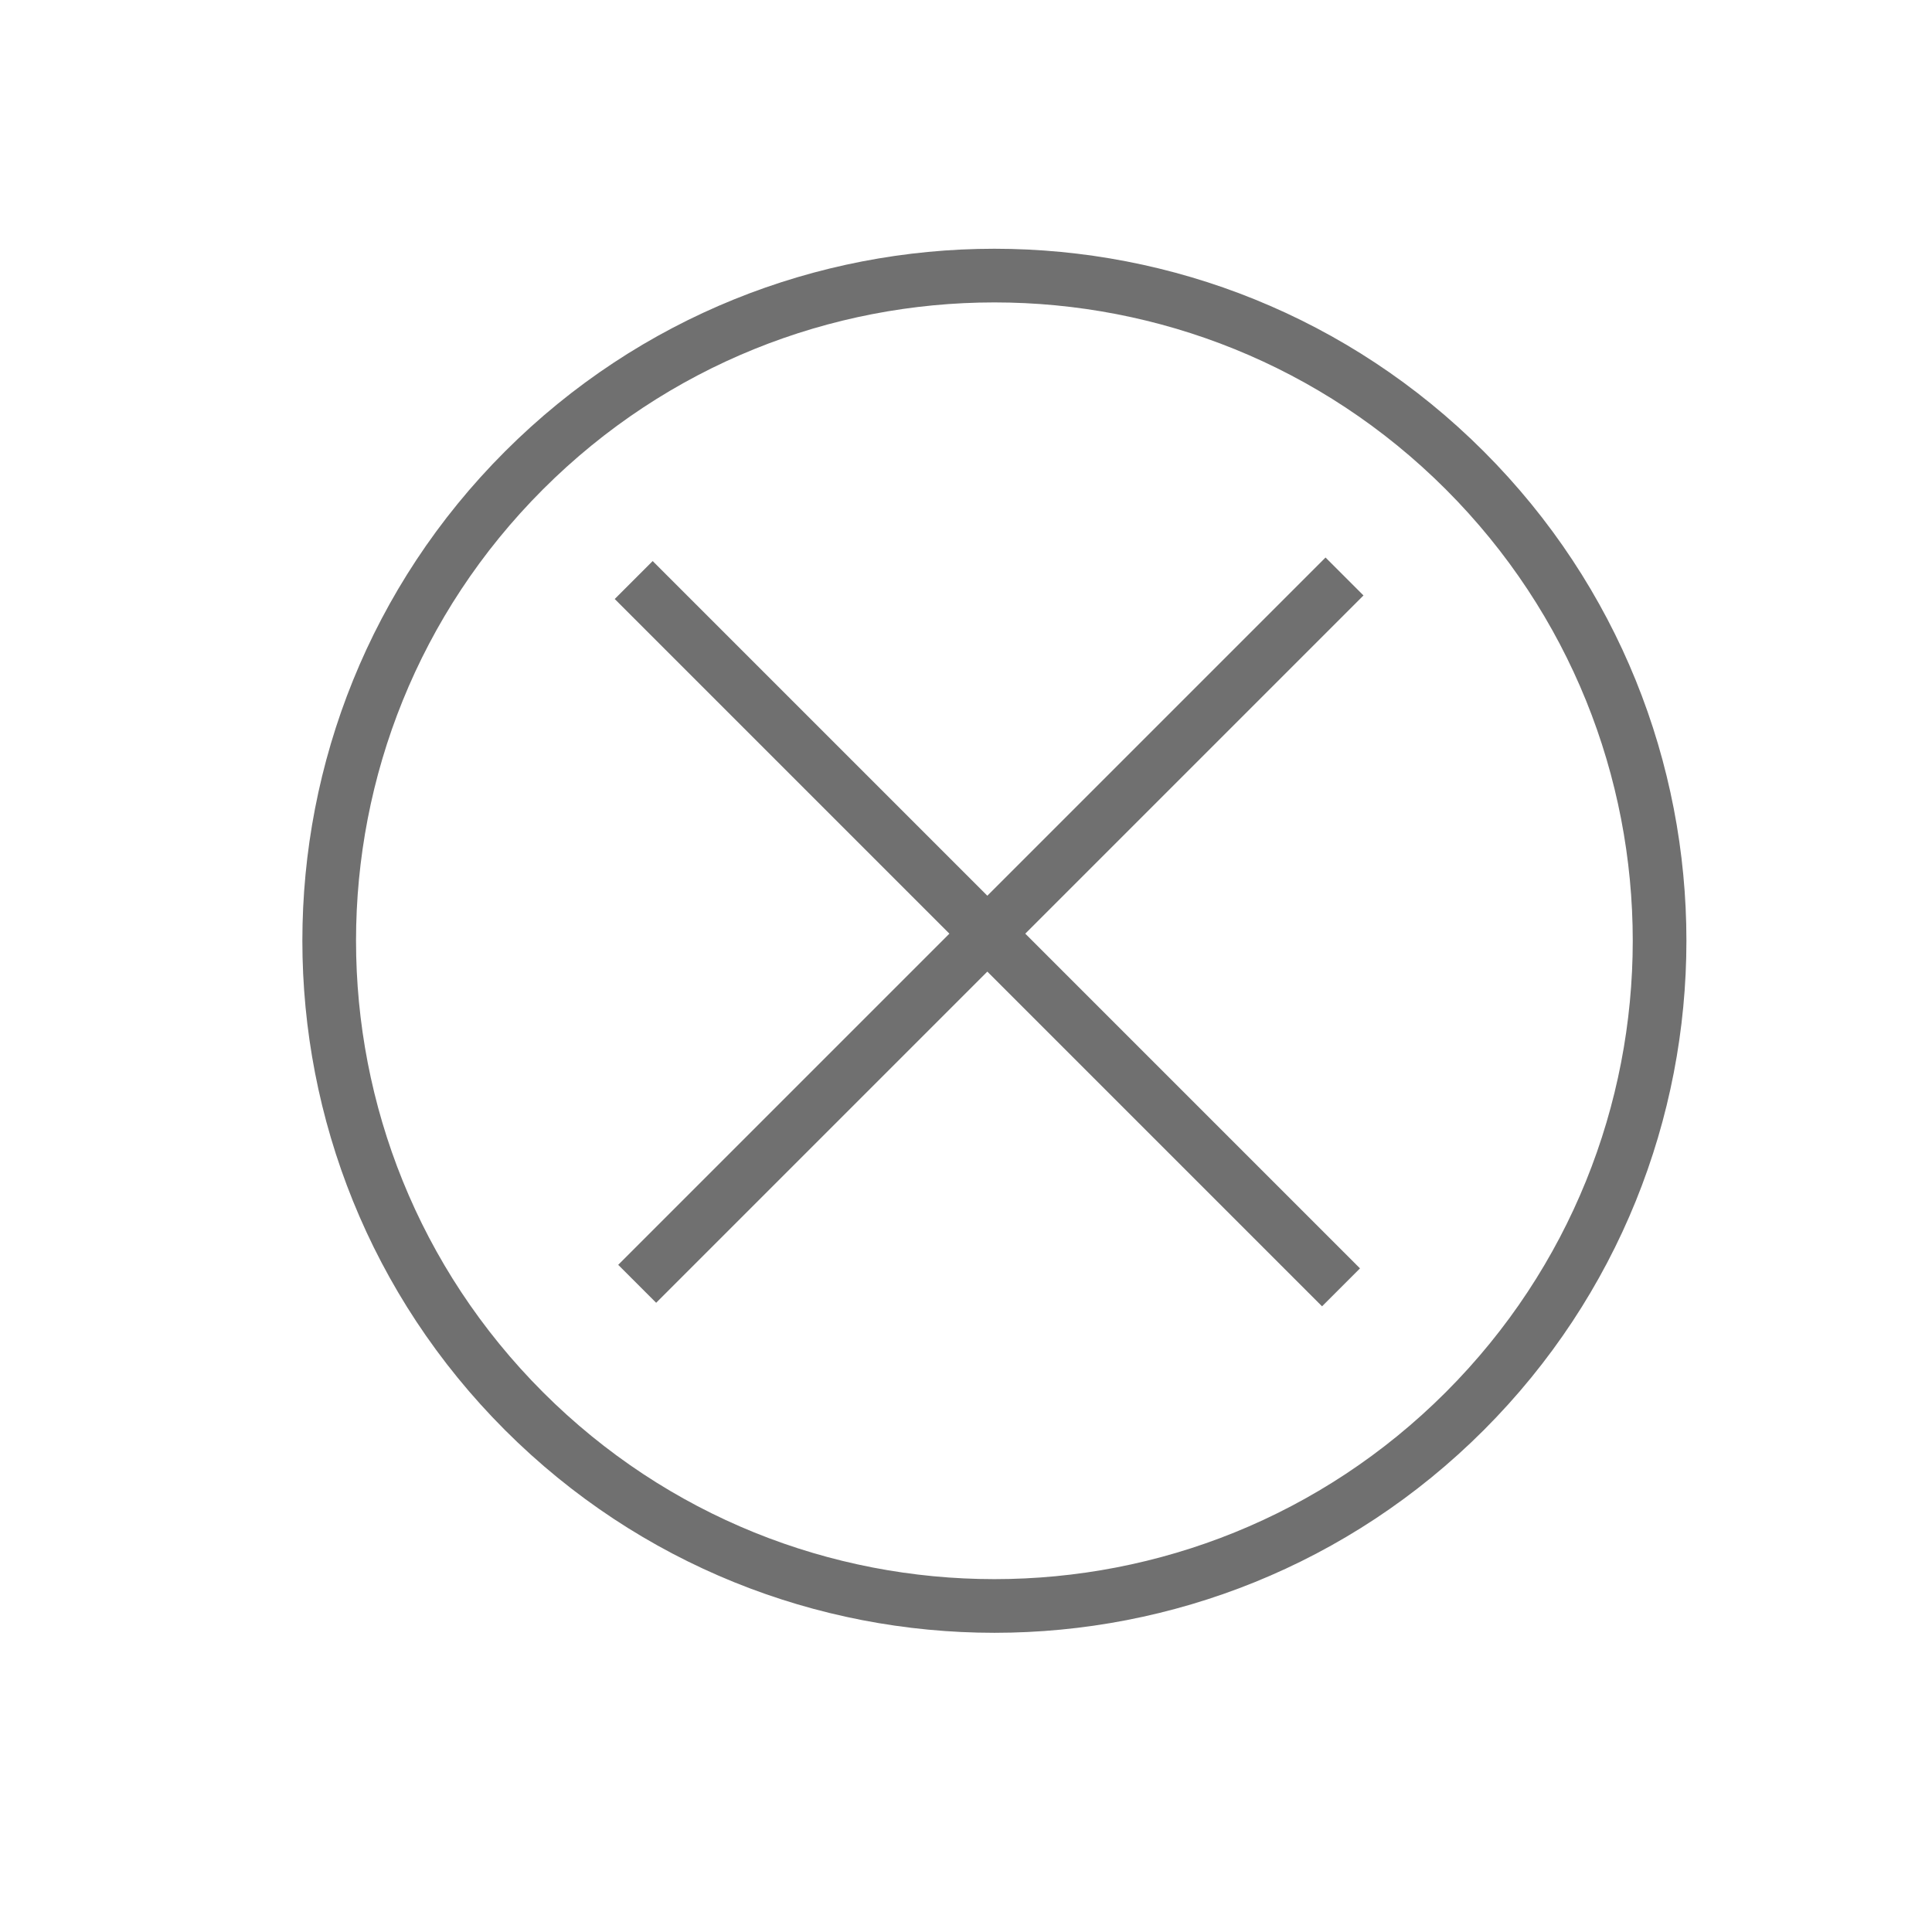 <svg width="36" height="36" fill="none" xmlns="http://www.w3.org/2000/svg"><path d="M11.873 23.922l13.18-13.18m-.065 13.246l-13.18-13.18m15.486-2.043c4.84 4.84 4.84 12.688 0 17.53-4.84 4.84-12.689 4.84-17.53 0-4.84-4.842-4.84-12.69 0-17.53 4.841-4.84 12.69-4.84 17.53 0z" stroke="#000" stroke-opacity=".56"/></svg>